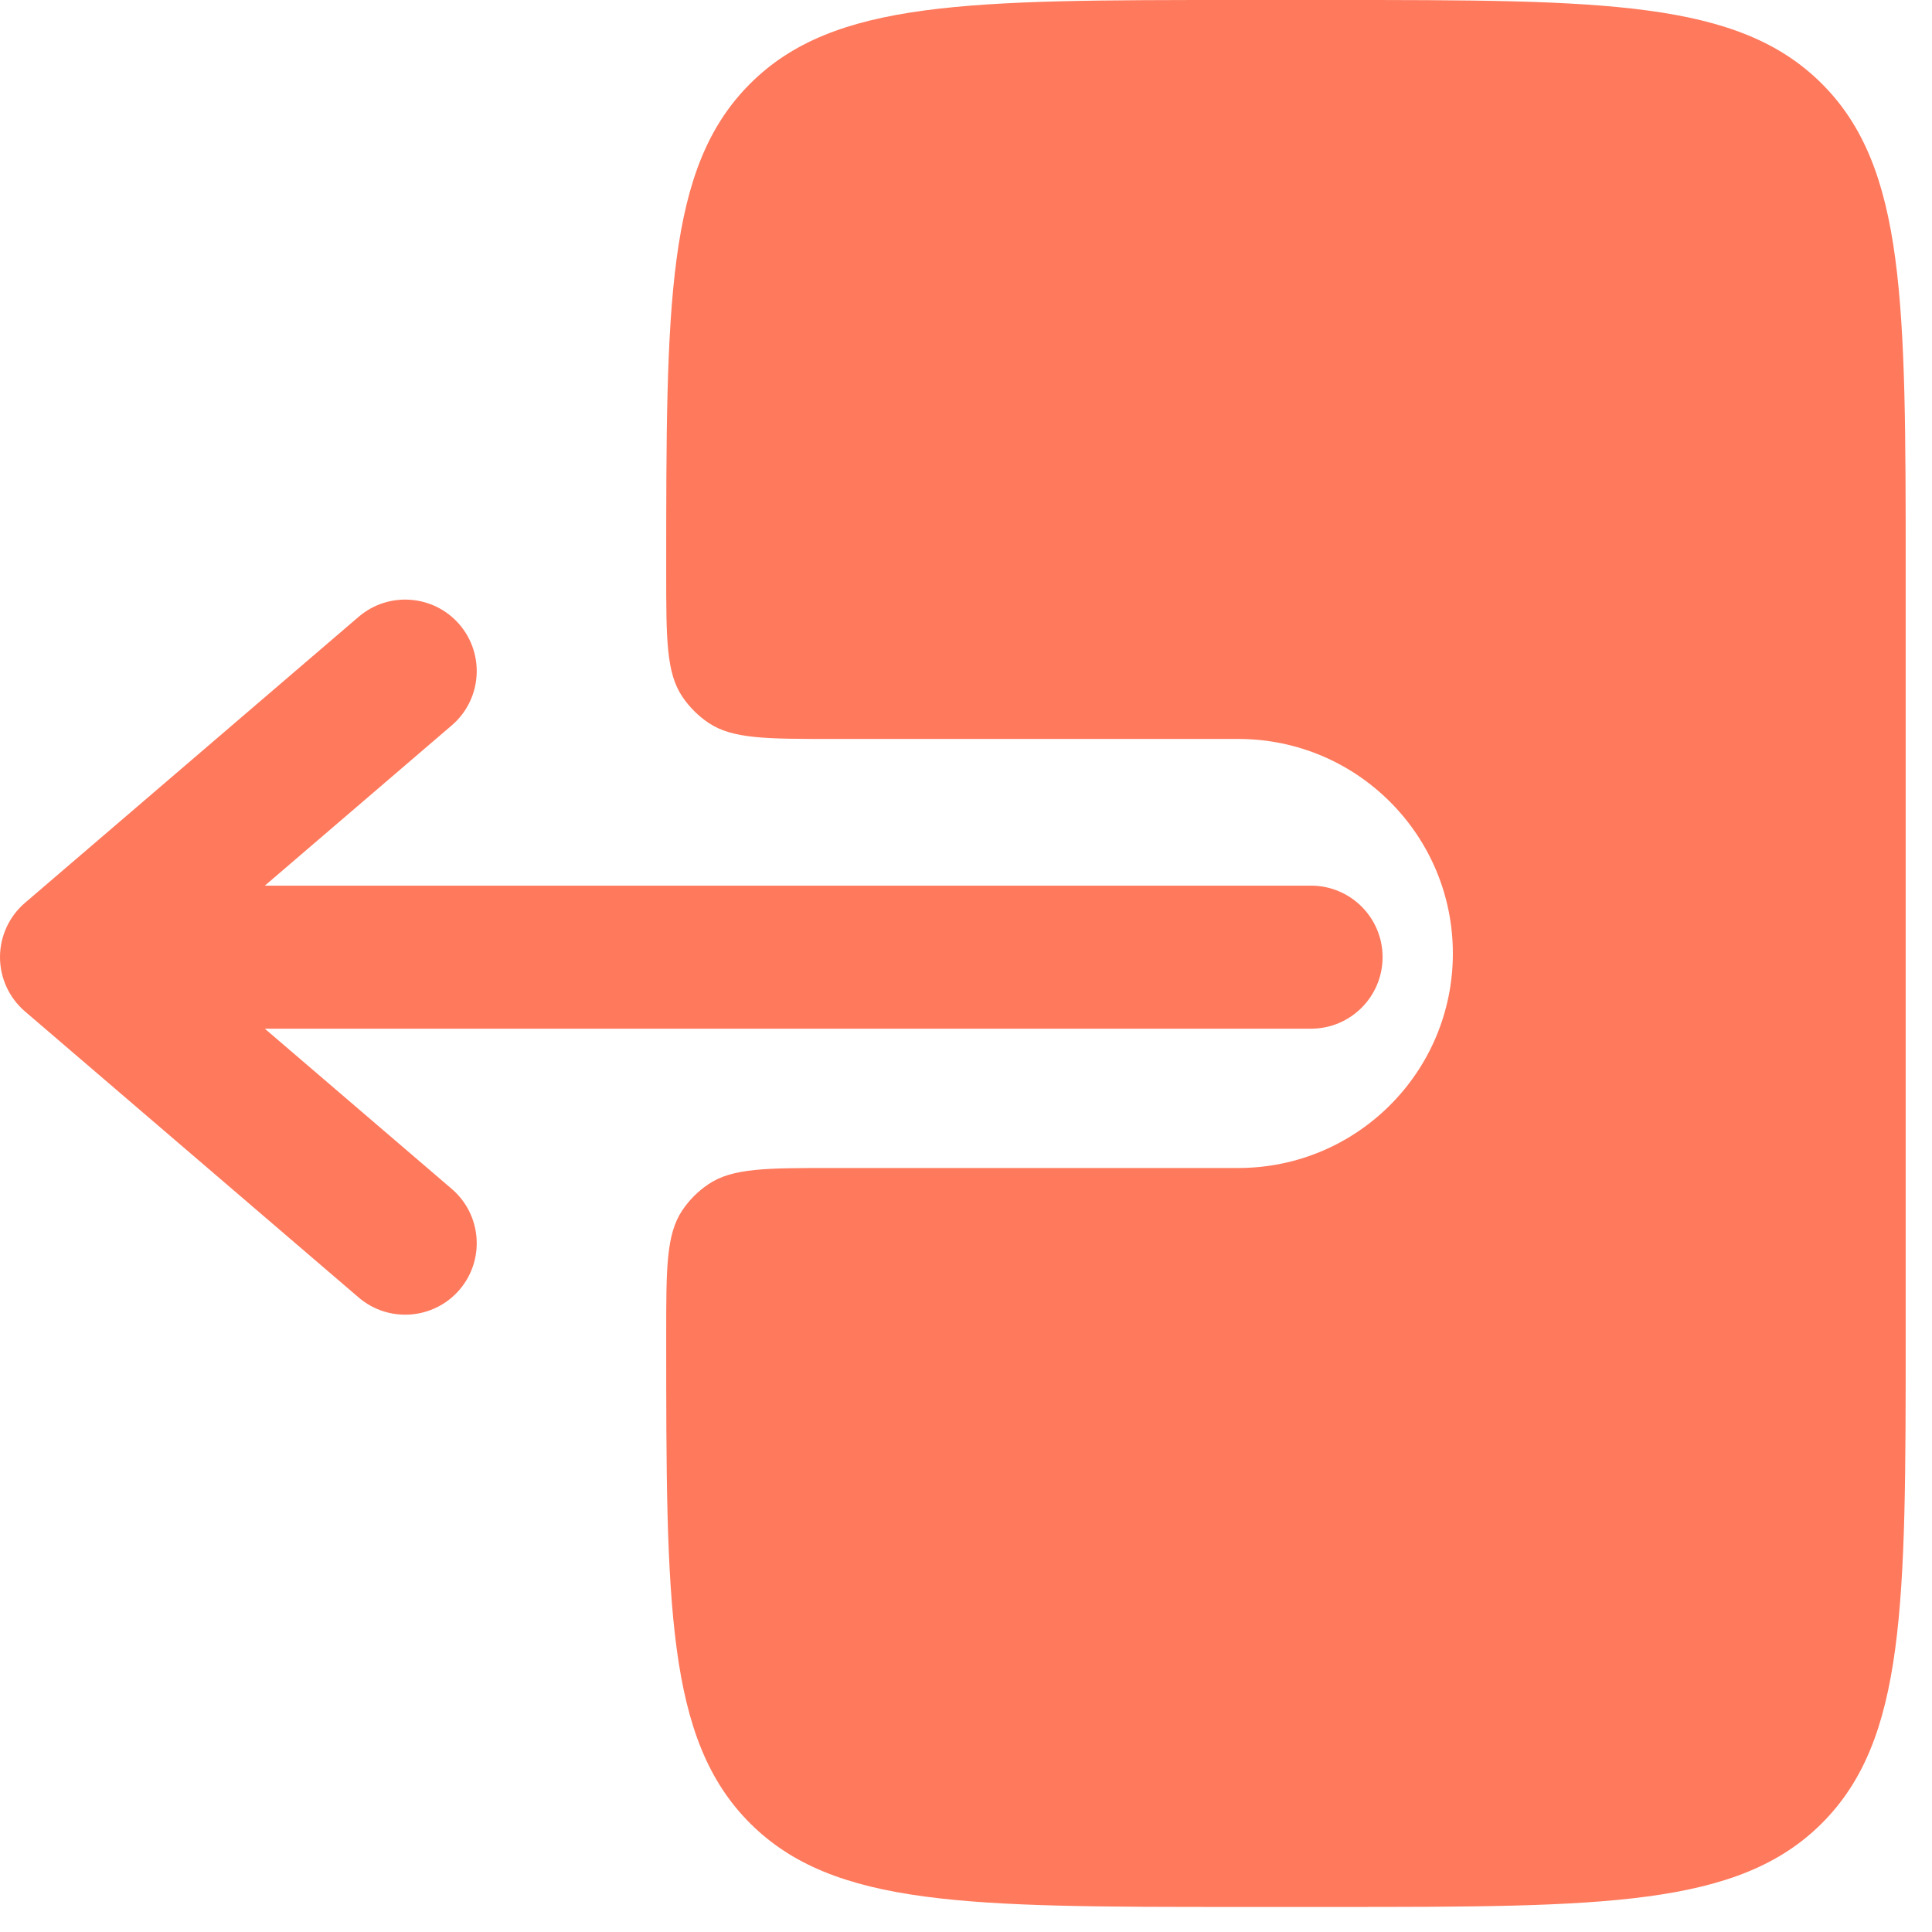 <svg width="29" height="29" viewBox="0 0 29 29" fill="none" xmlns="http://www.w3.org/2000/svg">
<path fill-rule="evenodd" clip-rule="evenodd" d="M20.753 14.367C20.753 13.774 20.272 13.294 19.679 13.294H3.975L6.781 10.888C7.231 10.503 7.283 9.825 6.898 9.375C6.512 8.925 5.834 8.873 5.384 9.258L0.375 13.552C0.137 13.756 0 14.054 0 14.367C0 14.68 0.137 14.978 0.375 15.182L5.384 19.476C5.834 19.861 6.512 19.809 6.898 19.359C7.283 18.909 7.231 18.232 6.781 17.846L3.975 15.441H19.679C20.272 15.441 20.753 14.96 20.753 14.367Z" fill="#FF795C"/>
<path d="M10 8.587C10 9.592 10 10.095 10.241 10.456C10.346 10.612 10.48 10.746 10.636 10.851C10.997 11.092 11.5 11.092 12.505 11.092H18.587C20.366 11.092 21.808 12.534 21.808 14.312C21.808 16.091 20.366 17.532 18.587 17.532H12.505C11.5 17.532 10.997 17.532 10.636 17.774C10.48 17.878 10.346 18.012 10.241 18.168C10 18.529 10 19.032 10 20.037C10 24.085 10 26.109 11.258 27.367C12.515 28.624 14.539 28.624 18.587 28.624H20.018C24.066 28.624 26.09 28.624 27.348 27.367C28.605 26.109 28.605 24.085 28.605 20.037V8.587C28.605 4.539 28.605 2.515 27.348 1.258C26.09 0 24.066 0 20.018 0H18.587C14.539 0 12.515 0 11.258 1.258C10 2.515 10 4.539 10 8.587Z" fill="#FF795C"/>
</svg>
